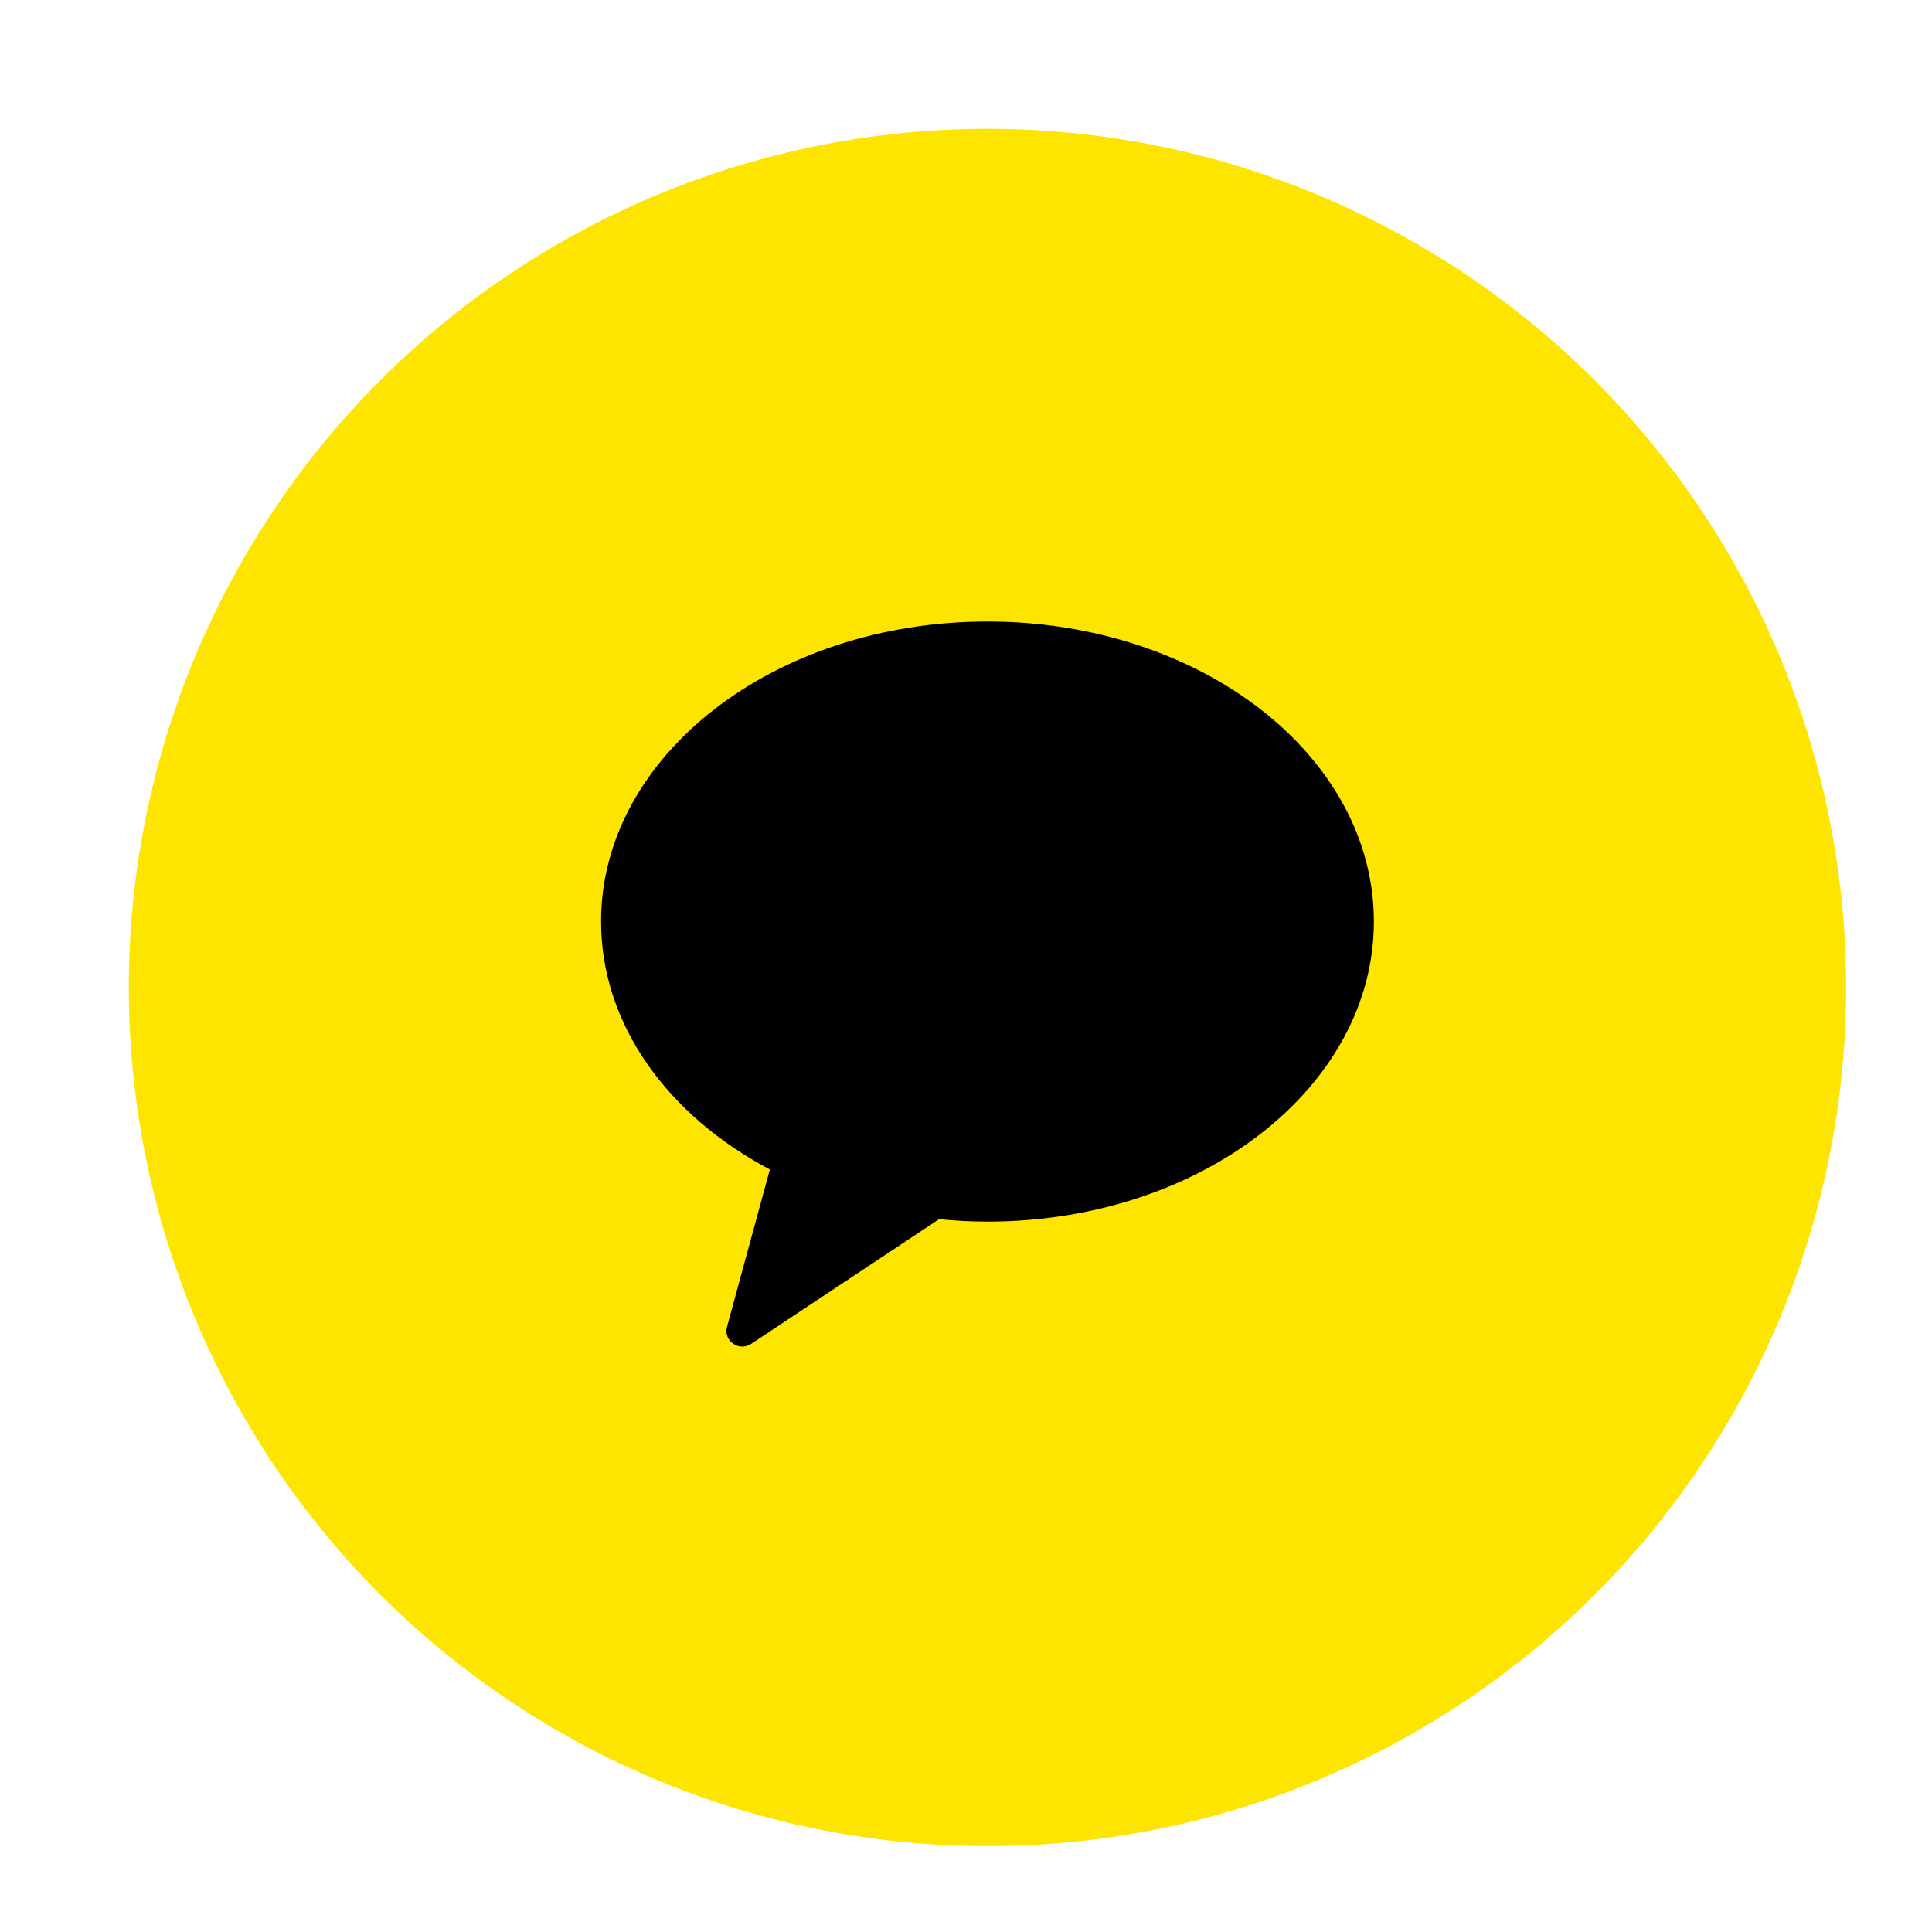 <svg width="45" height="45" viewBox="0 0 45 45" fill="none" xmlns="http://www.w3.org/2000/svg">
<circle cx="23" cy="23" r="20" fill="#FEE500"/>
<g clip-path="url(#clip0_343_2384)">
<path fill-rule="evenodd" clip-rule="evenodd" d="M23 14.476C18.029 14.476 14 17.605 14 21.465C14 23.866 15.558 25.982 17.931 27.24L16.933 30.907C16.845 31.231 17.213 31.489 17.497 31.301L21.873 28.397C22.243 28.433 22.618 28.454 23 28.454C27.971 28.454 32 25.325 32 21.465C32 17.605 27.971 14.476 23 14.476Z" fill="black"/>
</g>
<defs>
<clipPath id="clip0_343_2384">
<rect width="18" height="18" fill="white" transform="translate(14 14)"/>
</clipPath>
</defs>
</svg>
